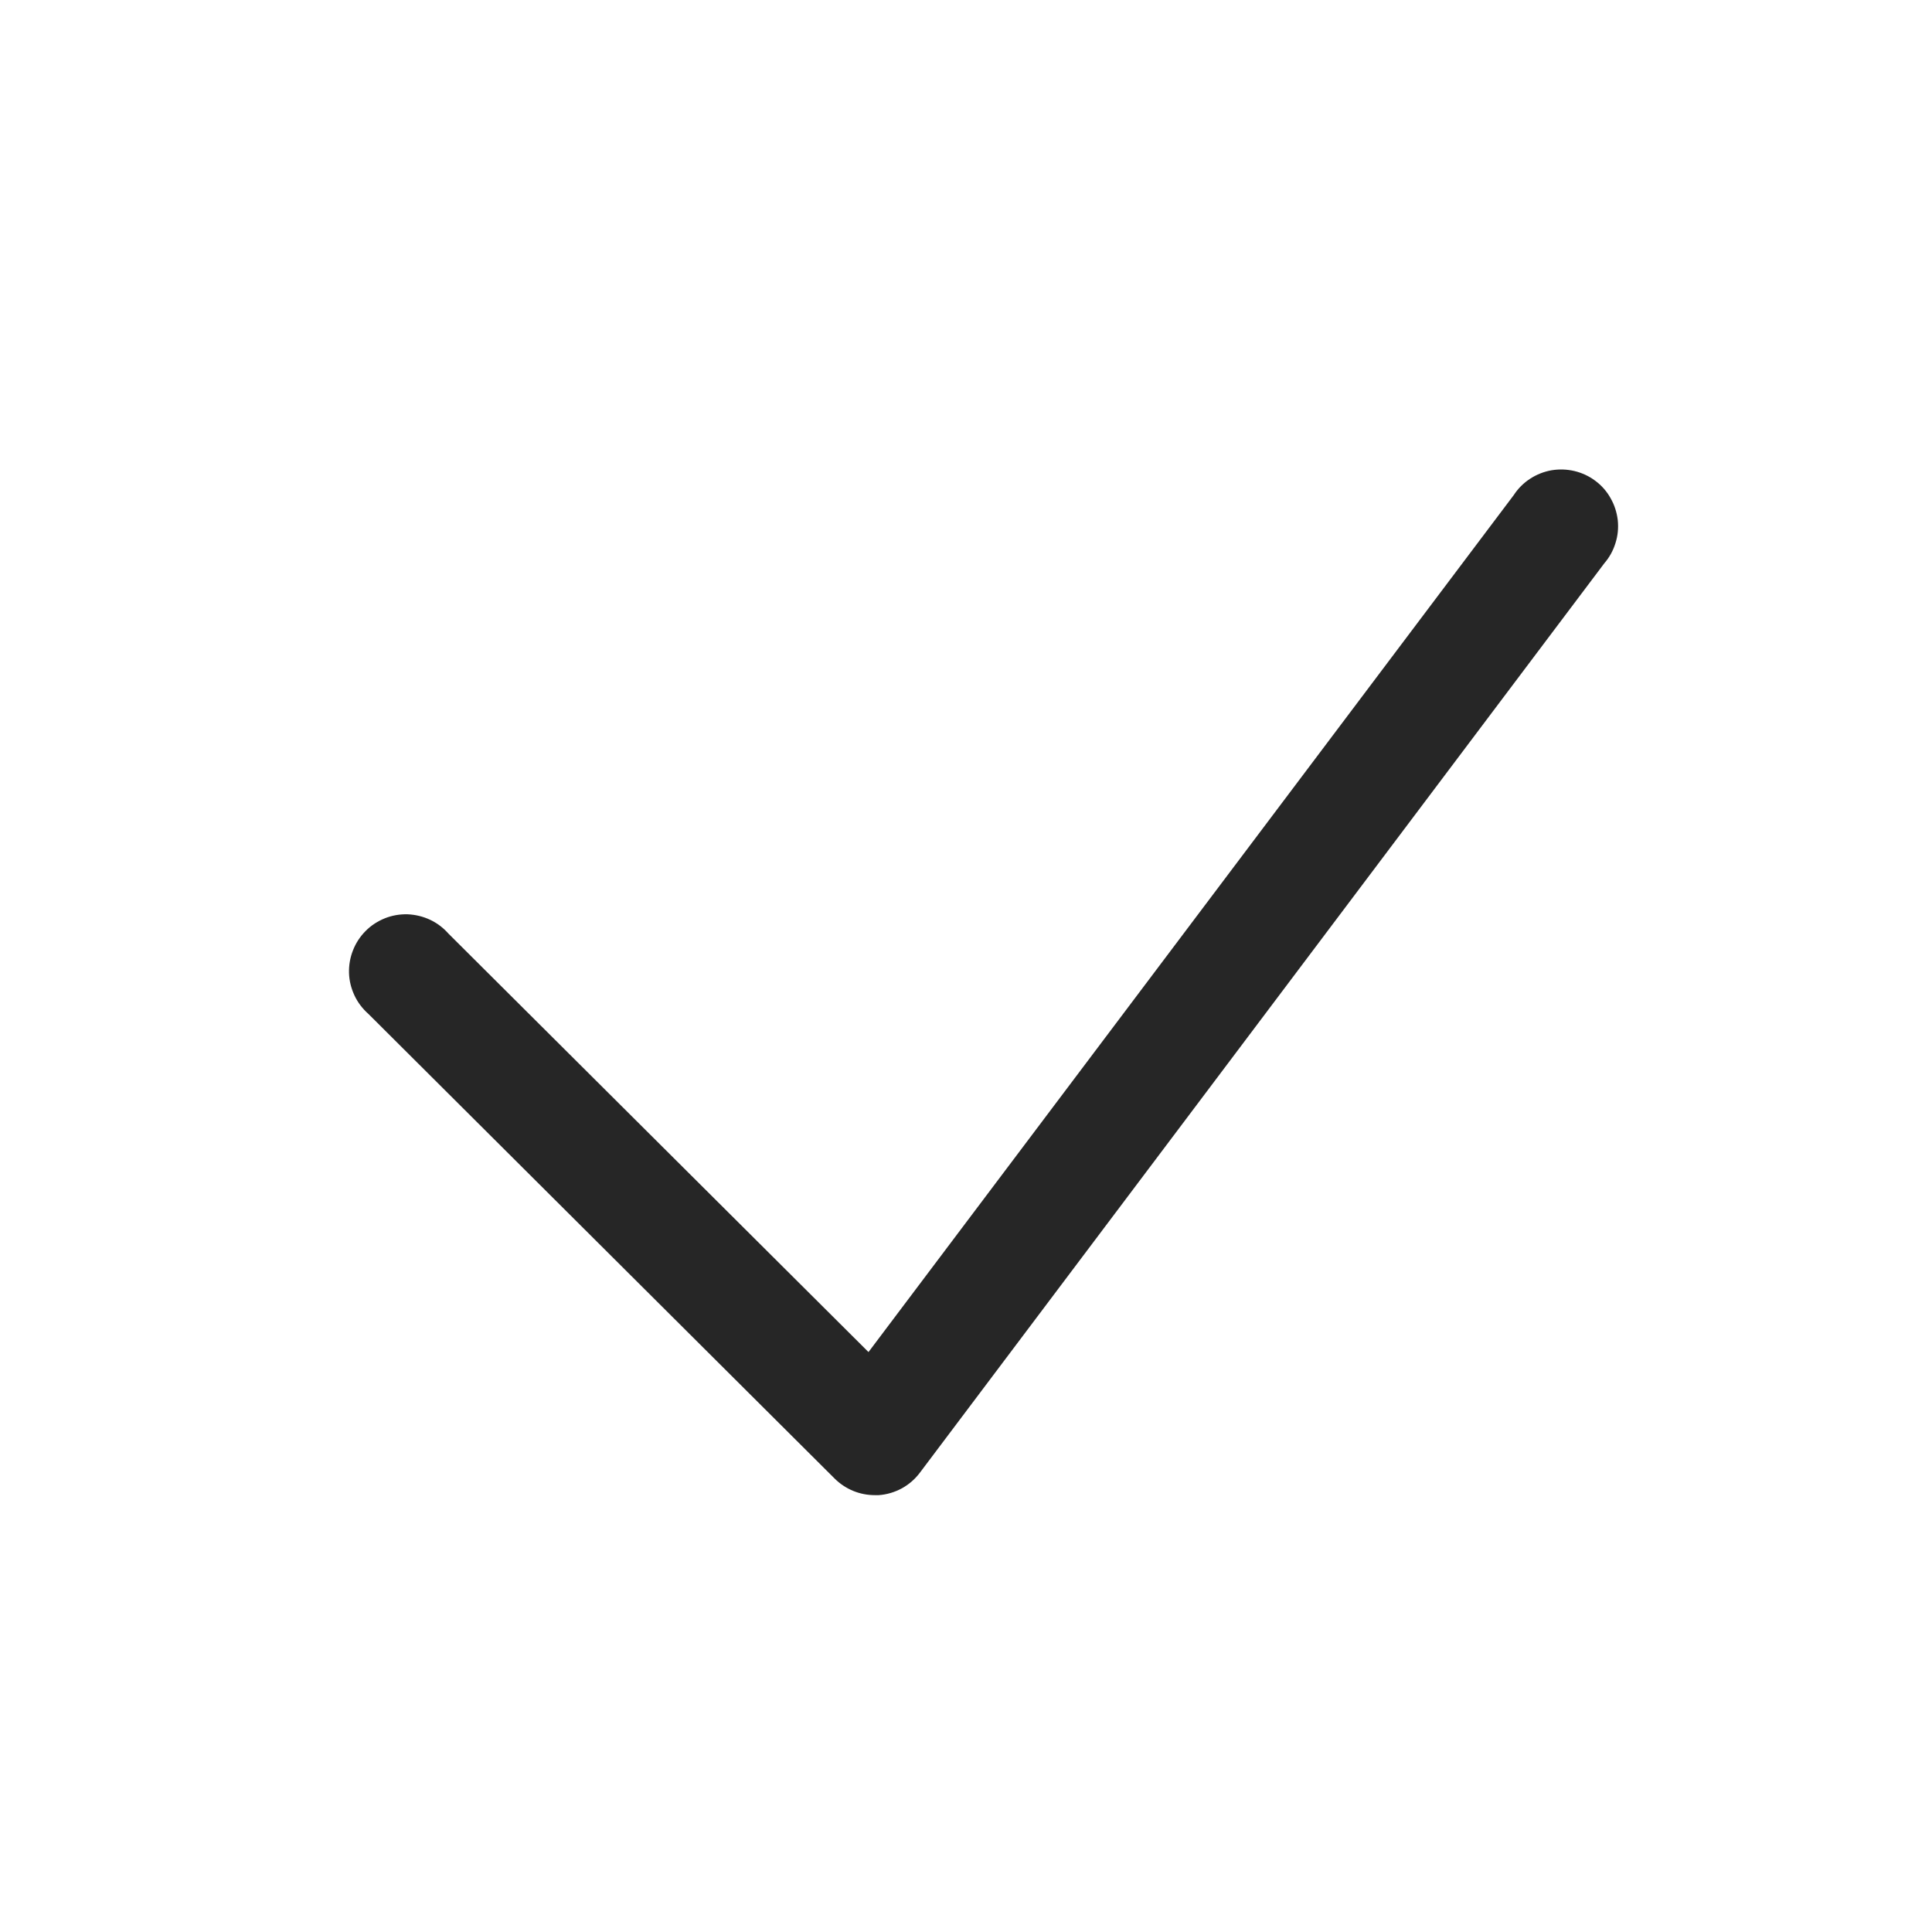 <svg width="17" height="17" viewBox="0 0 17 17" fill="none" xmlns="http://www.w3.org/2000/svg">
<path d="M7.697 13.156C7.565 13.156 7.439 13.104 7.345 13.011L3.241 8.921C3.19 8.876 3.148 8.821 3.119 8.759C3.09 8.697 3.073 8.63 3.071 8.562C3.069 8.493 3.081 8.425 3.106 8.362C3.131 8.298 3.169 8.24 3.217 8.192C3.265 8.143 3.323 8.106 3.387 8.08C3.45 8.055 3.518 8.043 3.587 8.045C3.655 8.048 3.722 8.064 3.784 8.093C3.846 8.122 3.901 8.164 3.946 8.215L7.642 11.897L13.32 4.356C13.357 4.299 13.406 4.25 13.463 4.213C13.521 4.175 13.585 4.15 13.652 4.138C13.719 4.127 13.788 4.129 13.855 4.145C13.921 4.161 13.984 4.19 14.038 4.231C14.093 4.272 14.139 4.324 14.172 4.384C14.206 4.443 14.227 4.509 14.235 4.577C14.242 4.644 14.236 4.713 14.215 4.778C14.195 4.844 14.162 4.904 14.117 4.956L8.096 12.956C8.053 13.014 7.999 13.061 7.936 13.096C7.873 13.13 7.804 13.151 7.732 13.156H7.697Z" fill="#262626"/>
</svg>
